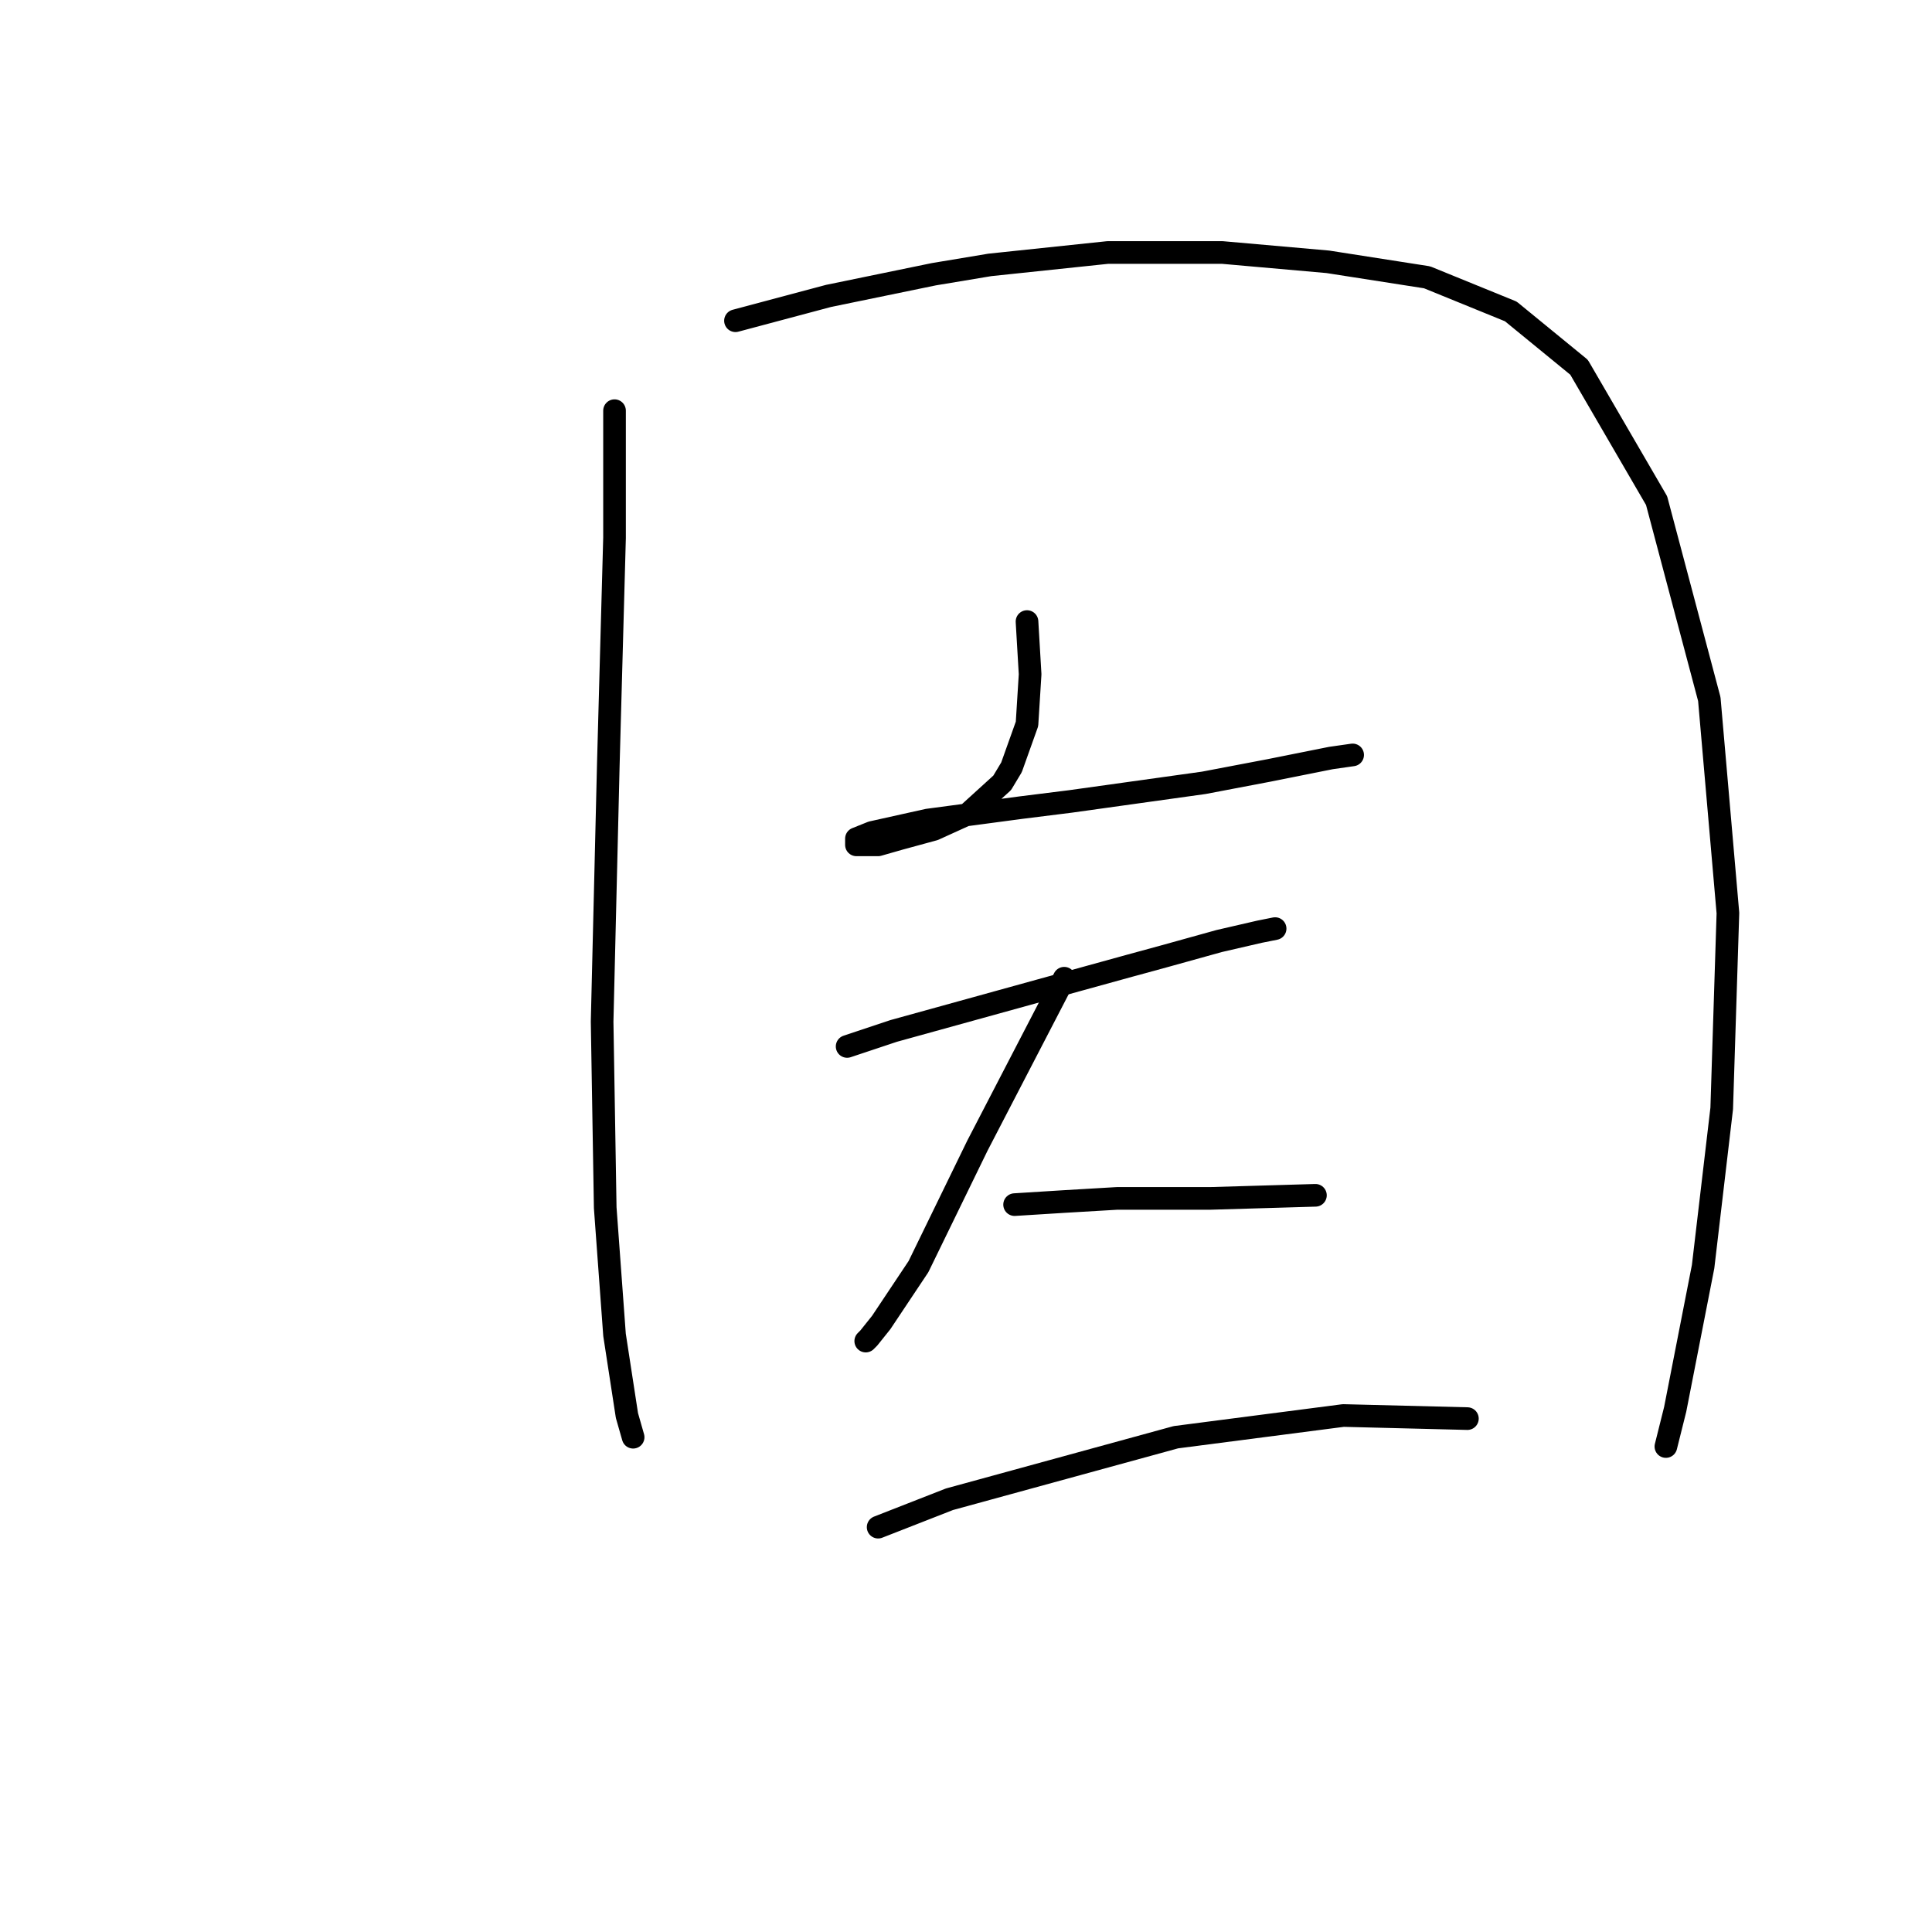 <?xml version="1.0" standalone="no"?>
    <svg width="256" height="256" xmlns="http://www.w3.org/2000/svg" version="1.1">
    <polyline stroke="black" stroke-width="3" stroke-linecap="round" fill="transparent" stroke-linejoin="round" points="81.428 54.416 81.428 62.635 81.428 71.265 80.606 101.264 79.784 135.372 80.195 160.029 81.428 176.878 83.072 187.562 83.894 190.439 83.894 190.439 " />
        <polyline stroke="black" stroke-width="3" stroke-linecap="round" fill="transparent" stroke-linejoin="round" points="97.455 42.499 109.783 39.211 123.755 36.334 131.152 35.102 146.768 33.458 161.973 33.458 175.945 34.691 189.096 36.745 200.191 41.266 209.232 48.663 219.506 66.333 226.492 92.634 228.958 120.989 228.136 146.879 225.67 167.837 221.971 186.741 220.739 191.672 220.739 191.672 " />
        <polyline stroke="black" stroke-width="3" stroke-linecap="round" fill="transparent" stroke-linejoin="round" points="136.084 82.36 136.495 89.346 136.084 95.922 134.029 101.675 132.796 103.729 128.276 107.839 123.755 109.894 119.235 111.127 116.358 111.948 114.304 111.948 113.482 111.948 113.482 111.127 115.536 110.305 122.934 108.661 135.262 107.017 141.837 106.195 159.508 103.729 168.138 102.086 176.356 100.442 179.233 100.031 179.233 100.031 " />
        <polyline stroke="black" stroke-width="3" stroke-linecap="round" fill="transparent" stroke-linejoin="round" points="112.249 138.66 118.413 136.605 137.728 131.263 149.645 127.975 154.165 126.742 161.562 124.688 166.905 123.455 168.959 123.044 168.959 123.044 " />
        <polyline stroke="black" stroke-width="3" stroke-linecap="round" fill="transparent" stroke-linejoin="round" points="141.015 129.619 129.509 151.81 121.701 167.837 116.769 175.234 115.126 177.289 114.715 177.7 114.715 177.7 " />
        <polyline stroke="black" stroke-width="3" stroke-linecap="round" fill="transparent" stroke-linejoin="round" points="134.44 159.618 141.015 159.207 148.001 158.796 160.33 158.796 174.302 158.385 174.302 158.385 " />
        <polyline stroke="black" stroke-width="3" stroke-linecap="round" fill="transparent" stroke-linejoin="round" points="116.358 202.356 125.81 198.658 155.809 190.439 178 187.562 194.438 187.973 194.438 187.973 " />
        </svg>